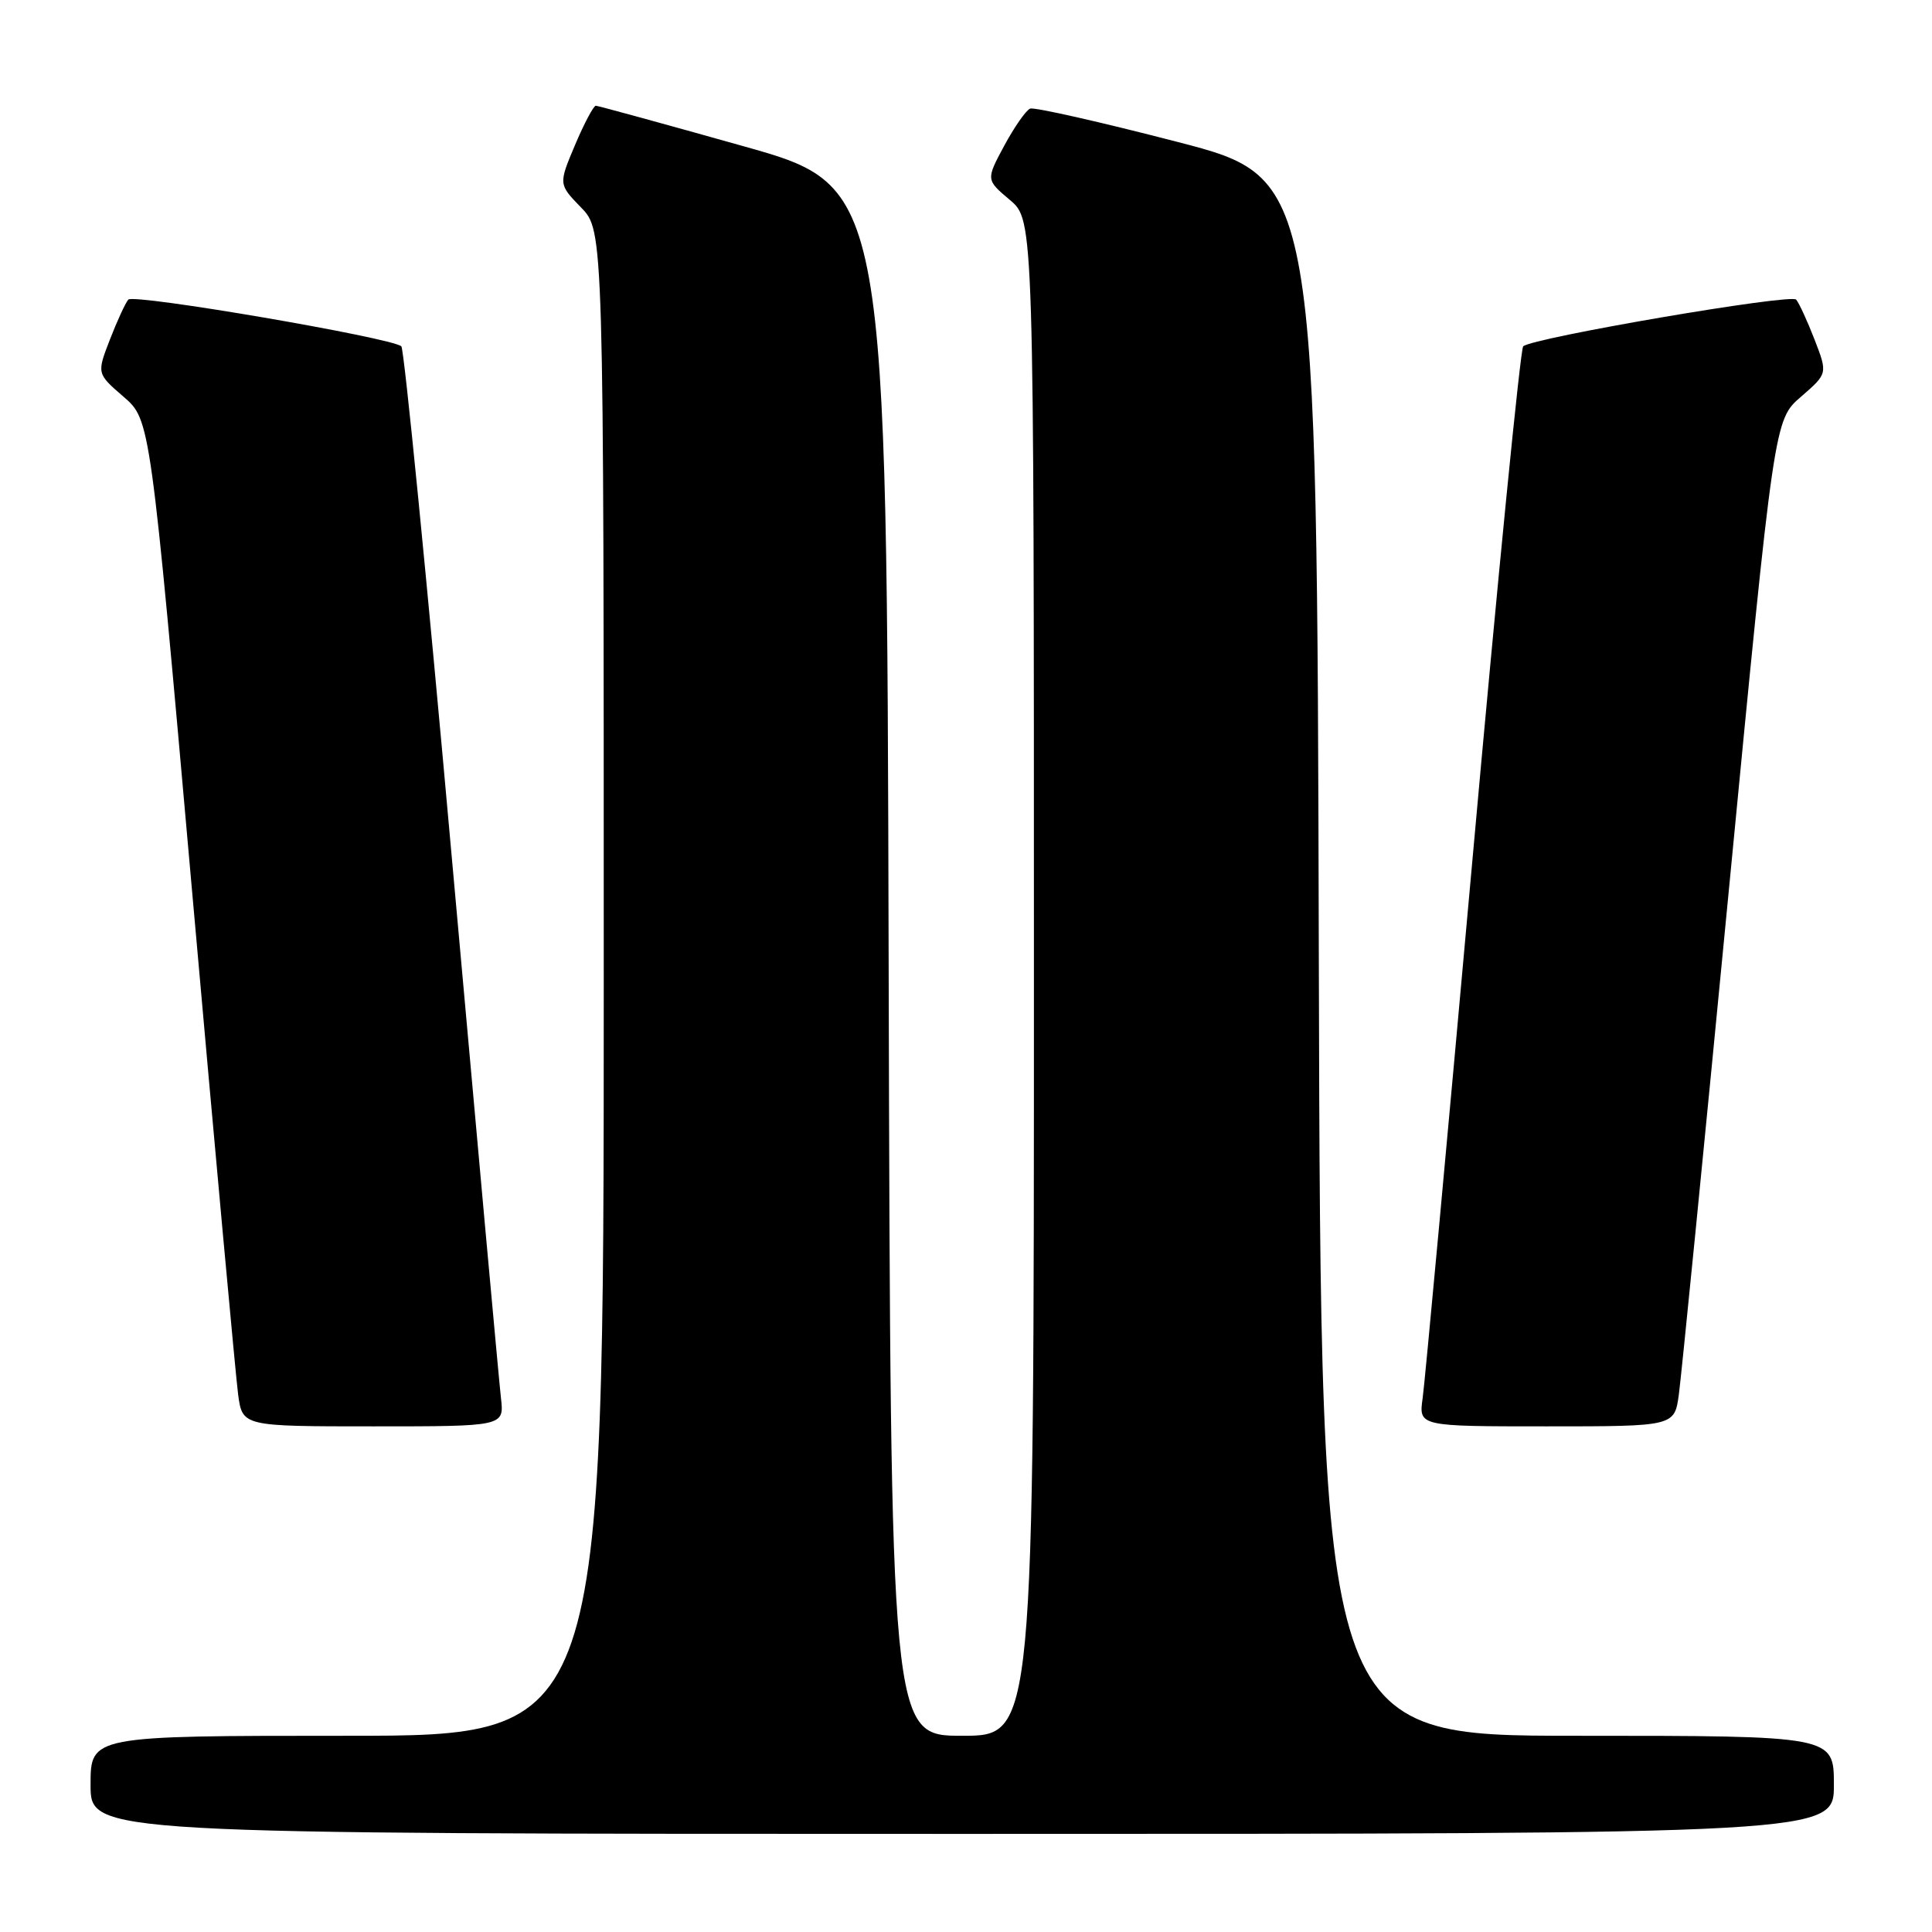 <?xml version="1.0" encoding="UTF-8" standalone="no"?>
<!DOCTYPE svg PUBLIC "-//W3C//DTD SVG 1.1//EN" "http://www.w3.org/Graphics/SVG/1.1/DTD/svg11.dtd" >
<svg xmlns="http://www.w3.org/2000/svg" xmlns:xlink="http://www.w3.org/1999/xlink" version="1.1" viewBox="0 0 256 256">
 <g >
 <path fill="currentColor"
d=" M 243.00 236.50 C 243.00 230.00 243.00 230.00 209.00 230.00 C 175.01 230.00 175.01 230.00 174.75 126.80 C 174.50 23.59 174.50 23.59 156.00 18.80 C 145.82 16.16 137.05 14.18 136.50 14.39 C 135.95 14.61 134.41 16.82 133.07 19.30 C 130.64 23.82 130.64 23.82 133.82 26.50 C 137.00 29.18 137.00 29.18 137.00 129.59 C 137.00 230.00 137.00 230.00 127.50 230.00 C 118.01 230.00 118.01 230.00 117.75 127.36 C 117.50 24.71 117.50 24.71 98.50 19.37 C 88.05 16.43 79.25 14.02 78.95 14.01 C 78.65 14.01 77.41 16.34 76.20 19.20 C 74.00 24.41 74.00 24.41 77.00 27.50 C 80.00 30.60 80.00 30.60 80.00 130.30 C 80.00 230.00 80.00 230.00 46.00 230.00 C 12.00 230.00 12.00 230.00 12.00 236.50 C 12.00 243.00 12.00 243.00 127.50 243.00 C 243.00 243.00 243.00 243.00 243.00 236.50 Z  M 66.38 185.25 C 66.14 183.19 63.23 151.12 59.90 114.00 C 56.58 76.88 53.55 46.23 53.18 45.89 C 51.91 44.75 17.71 38.89 17.00 39.70 C 16.62 40.14 15.52 42.52 14.56 45.00 C 12.82 49.50 12.82 49.50 16.37 52.57 C 19.92 55.64 19.92 55.64 25.45 118.07 C 28.49 152.41 31.24 182.41 31.55 184.75 C 32.12 189.00 32.12 189.00 49.47 189.00 C 66.81 189.00 66.81 189.00 66.38 185.25 Z  M 222.46 184.75 C 222.78 182.41 225.76 152.40 229.07 118.07 C 235.09 55.63 235.09 55.63 238.64 52.57 C 242.18 49.50 242.18 49.50 240.44 45.00 C 239.48 42.52 238.38 40.14 238.00 39.70 C 237.29 38.89 203.08 44.75 201.83 45.89 C 201.46 46.23 198.43 76.88 195.10 114.00 C 191.76 151.12 188.80 183.19 188.51 185.25 C 187.98 189.00 187.98 189.00 204.93 189.00 C 221.88 189.00 221.88 189.00 222.46 184.75 Z "/>
</g>
</svg>
